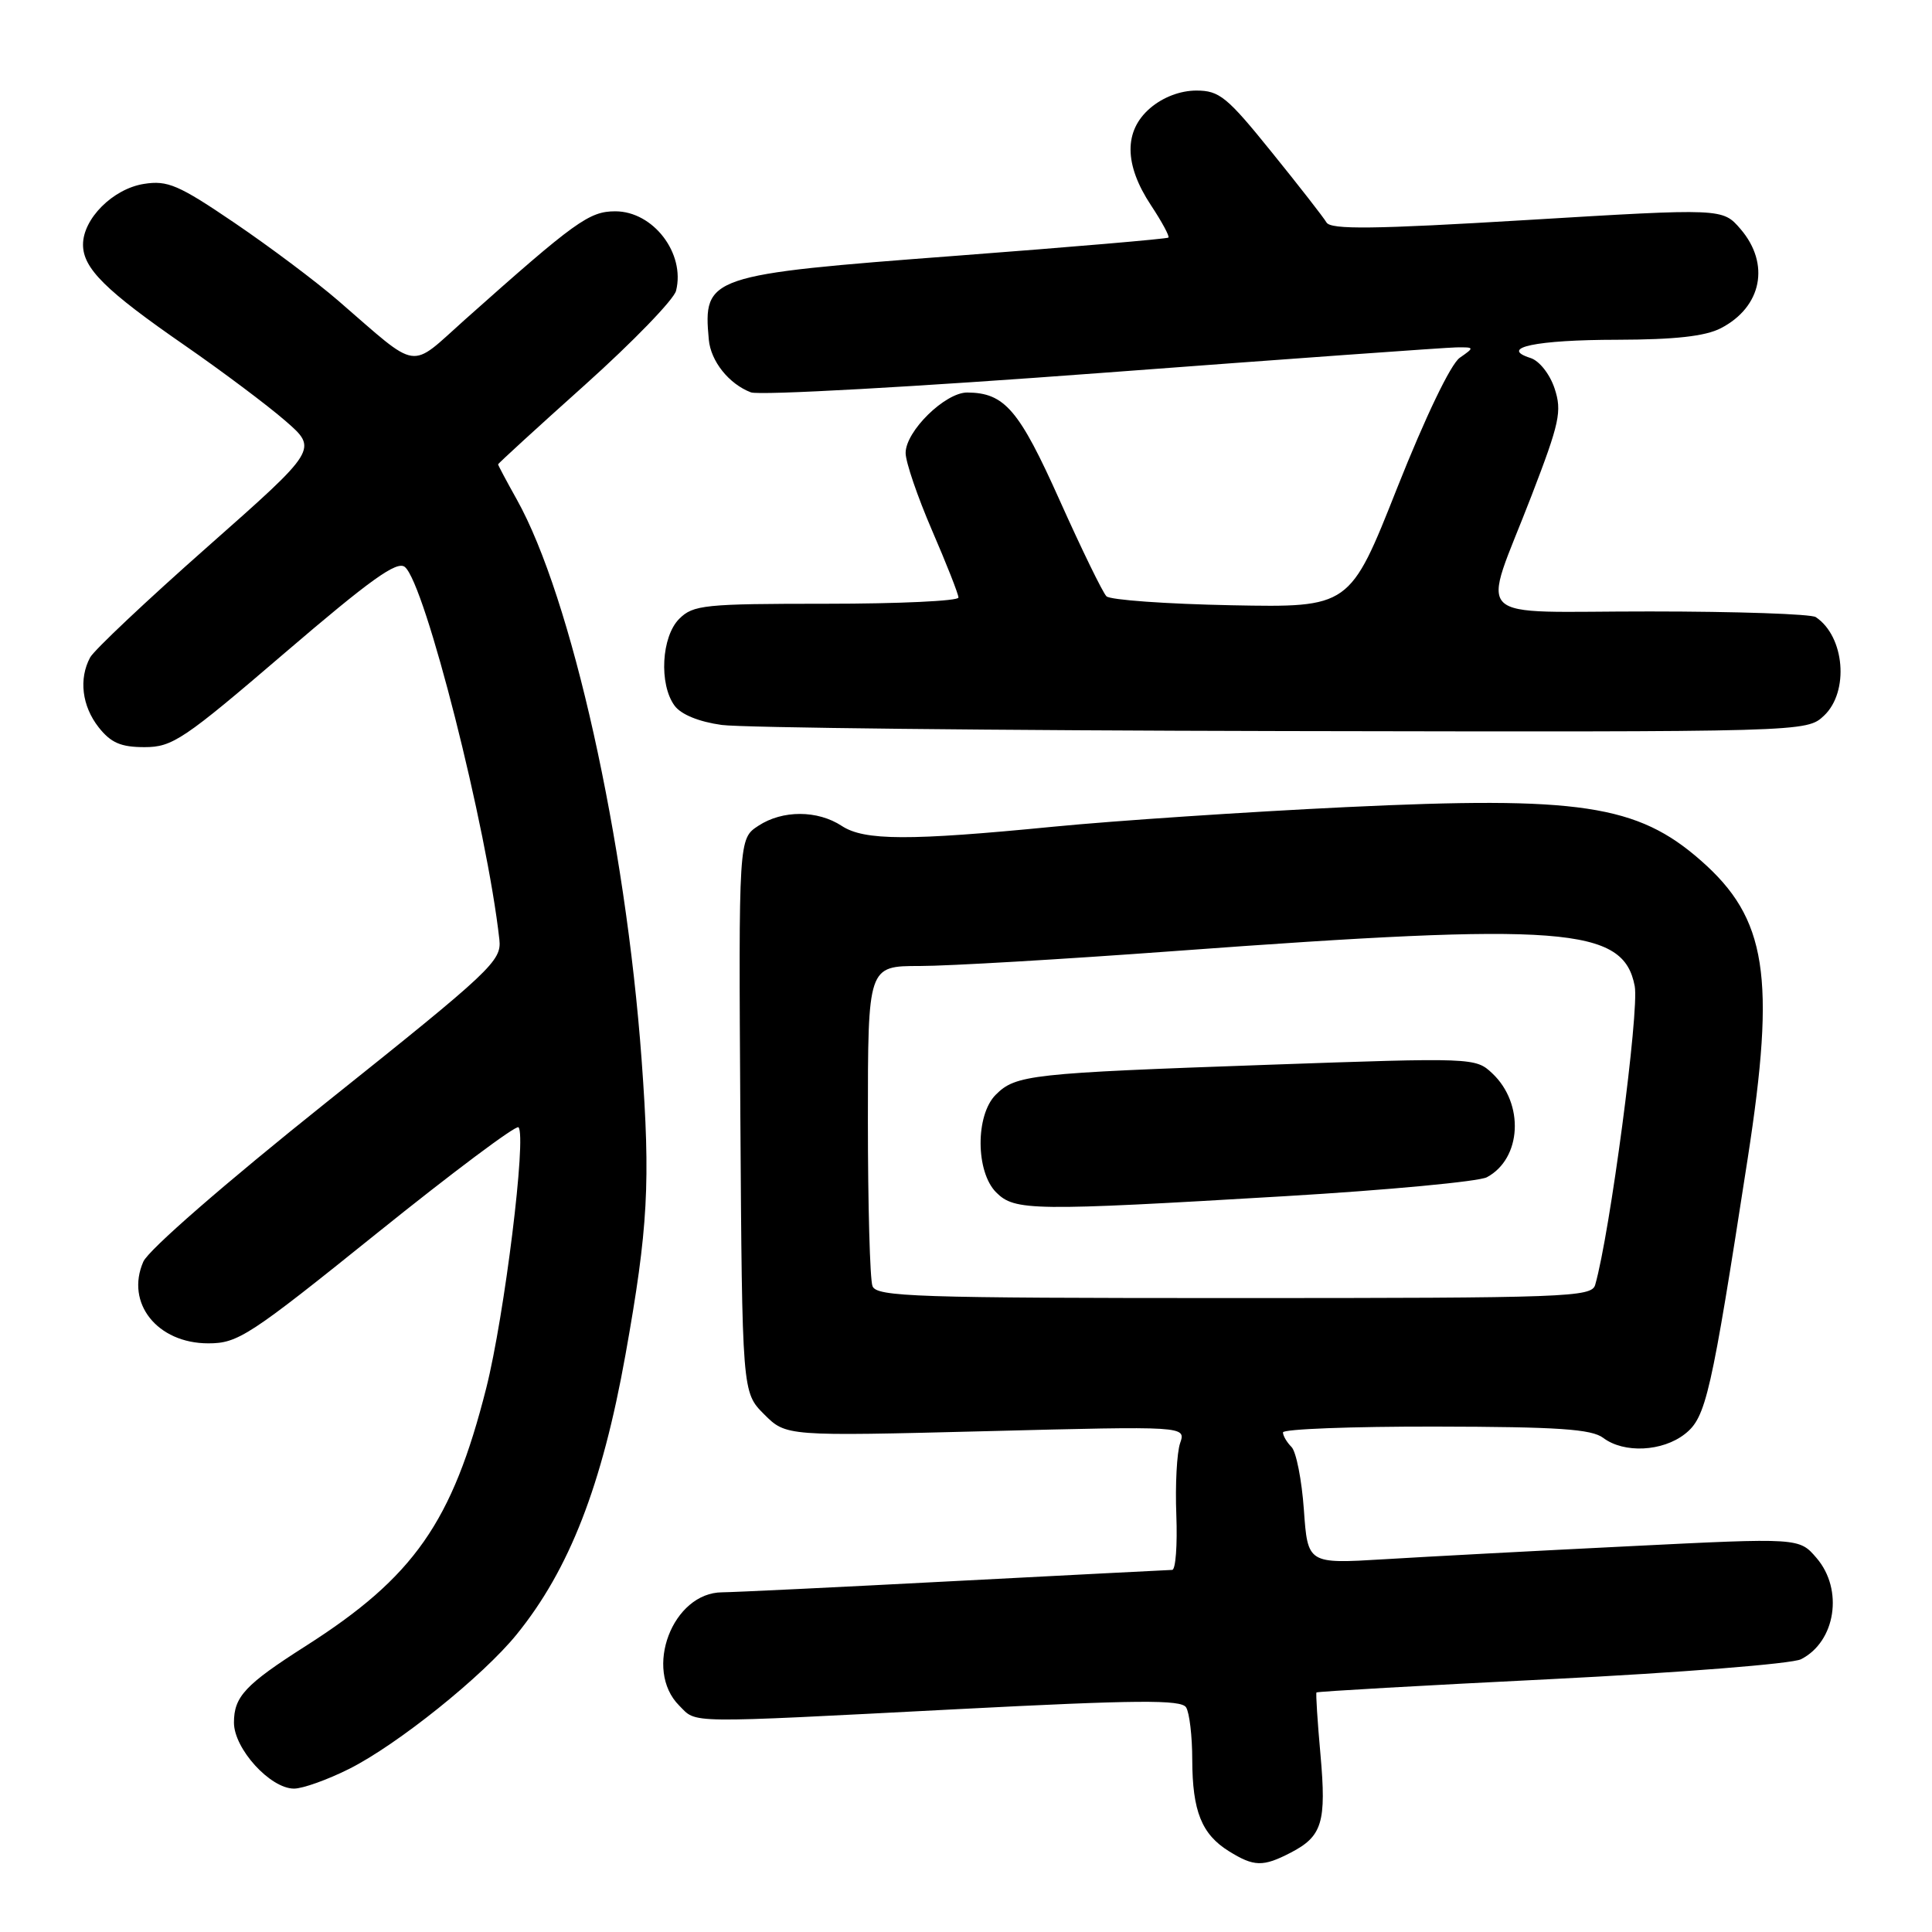 <?xml version="1.0" encoding="UTF-8" standalone="no"?>
<!DOCTYPE svg PUBLIC "-//W3C//DTD SVG 1.1//EN" "http://www.w3.org/Graphics/SVG/1.1/DTD/svg11.dtd" >
<svg xmlns="http://www.w3.org/2000/svg" xmlns:xlink="http://www.w3.org/1999/xlink" version="1.1" viewBox="0 0 256 256">
 <g >
 <path fill="currentColor"
d=" M 171.02 245.49 C 175.21 243.32 175.77 241.48 174.97 232.50 C 174.57 228.10 174.34 224.39 174.44 224.26 C 174.55 224.13 188.56 223.33 205.57 222.49 C 222.58 221.64 237.46 220.46 238.64 219.86 C 243.24 217.53 244.30 210.62 240.70 206.44 C 238.40 203.76 238.40 203.76 215.95 204.88 C 203.60 205.49 188.95 206.27 183.39 206.61 C 173.28 207.22 173.28 207.22 172.77 200.04 C 172.49 196.09 171.75 192.35 171.13 191.73 C 170.51 191.11 170.00 190.24 170.00 189.80 C 170.00 189.36 179.11 189.01 190.25 189.03 C 206.47 189.06 210.89 189.36 212.44 190.53 C 215.18 192.60 220.28 192.35 223.26 190.01 C 226.06 187.81 226.72 184.91 231.58 153.50 C 235.32 129.36 234.12 121.70 225.38 114.03 C 216.95 106.62 209.29 105.47 178.31 106.95 C 165.21 107.58 147.80 108.74 139.61 109.54 C 120.44 111.42 114.53 111.40 111.54 109.44 C 108.33 107.33 103.68 107.32 100.49 109.42 C 97.87 111.13 97.87 111.13 98.10 147.81 C 98.34 184.49 98.34 184.49 101.25 187.40 C 104.16 190.31 104.16 190.31 130.65 189.64 C 157.15 188.96 157.15 188.96 156.37 191.23 C 155.94 192.48 155.71 196.76 155.87 200.75 C 156.02 204.74 155.78 208.01 155.32 208.02 C 154.87 208.03 141.90 208.70 126.50 209.50 C 111.10 210.31 97.24 210.98 95.70 210.99 C 89.11 211.02 85.23 221.23 90.00 226.00 C 92.39 228.39 90.34 228.36 126.93 226.47 C 150.71 225.24 156.51 225.20 157.16 226.23 C 157.61 226.93 157.98 230.07 157.98 233.20 C 158.00 240.00 159.23 243.05 162.83 245.29 C 166.16 247.36 167.35 247.39 171.02 245.49 Z  M 46.28 234.38 C 52.67 231.17 64.00 222.08 68.46 216.57 C 75.44 207.97 79.78 196.82 82.88 179.50 C 85.88 162.73 86.21 156.71 85.02 140.46 C 82.88 111.25 75.73 79.15 68.47 66.17 C 67.11 63.74 66.00 61.65 66.00 61.53 C 66.00 61.41 71.19 56.66 77.53 50.98 C 83.87 45.29 89.29 39.69 89.58 38.53 C 90.83 33.58 86.56 28.00 81.53 28.00 C 78.07 28.00 76.23 29.33 61.61 42.35 C 54.12 49.03 55.72 49.27 44.85 39.87 C 41.91 37.32 35.70 32.67 31.06 29.52 C 23.65 24.49 22.20 23.87 19.06 24.37 C 14.97 25.02 11.00 28.98 11.00 32.41 C 11.00 35.56 13.96 38.49 24.50 45.78 C 29.45 49.21 35.44 53.70 37.82 55.77 C 42.13 59.52 42.13 59.52 27.50 72.45 C 19.46 79.55 12.45 86.16 11.94 87.12 C 10.42 89.96 10.86 93.55 13.07 96.37 C 14.70 98.43 16.01 99.00 19.16 99.00 C 22.85 99.00 24.34 98.00 37.74 86.51 C 49.09 76.79 52.61 74.26 53.65 75.13 C 56.33 77.35 64.53 109.70 66.17 124.50 C 66.48 127.33 65.17 128.56 43.33 146.00 C 29.83 156.78 19.67 165.62 18.99 167.18 C 16.59 172.66 20.84 178.00 27.60 178.00 C 31.53 178.00 33.02 177.03 49.97 163.39 C 59.95 155.36 68.38 149.05 68.70 149.37 C 69.80 150.47 66.85 174.34 64.43 183.93 C 59.93 201.71 54.86 208.96 40.50 218.11 C 32.50 223.21 31.00 224.81 31.00 228.25 C 31.00 231.72 35.81 237.00 38.96 237.00 C 40.12 237.00 43.41 235.82 46.28 234.38 Z  M 241.69 94.83 C 245.05 91.66 244.44 84.33 240.60 81.77 C 240.00 81.36 230.11 81.02 218.63 81.02 C 194.32 81.00 196.30 82.93 202.94 65.67 C 206.66 56.01 206.99 54.49 205.99 51.47 C 205.36 49.57 203.97 47.81 202.81 47.44 C 198.53 46.08 203.52 45.03 214.30 45.02 C 221.95 45.00 225.95 44.56 228.02 43.49 C 233.46 40.68 234.59 34.96 230.63 30.35 C 228.25 27.59 228.25 27.59 202.38 29.15 C 182.00 30.38 176.35 30.44 175.77 29.48 C 175.37 28.80 172.09 24.59 168.48 20.13 C 162.59 12.83 161.57 12.00 158.52 12.00 C 156.39 12.00 154.09 12.88 152.40 14.33 C 148.90 17.34 148.94 21.80 152.51 27.20 C 153.96 29.39 155.00 31.32 154.82 31.48 C 154.65 31.65 142.00 32.73 126.72 33.89 C 93.82 36.38 93.15 36.61 93.92 45.00 C 94.18 47.87 96.59 50.88 99.50 51.99 C 100.60 52.42 121.52 51.25 146.00 49.41 C 170.48 47.57 191.61 46.05 192.97 46.03 C 195.39 46.00 195.40 46.03 193.42 47.41 C 192.22 48.26 188.88 55.22 185.13 64.66 C 178.86 80.50 178.86 80.50 163.18 80.20 C 154.56 80.03 147.10 79.50 146.61 79.01 C 146.11 78.51 143.33 72.80 140.42 66.31 C 135.03 54.27 133.12 52.05 128.17 52.01 C 125.24 52.00 120.00 57.13 120.00 60.02 C 120.00 61.22 121.58 65.83 123.50 70.28 C 125.42 74.72 127.00 78.72 127.00 79.18 C 127.00 79.63 119.12 80.00 109.50 80.00 C 93.33 80.00 91.85 80.15 90.00 82.00 C 87.64 84.36 87.30 90.66 89.38 93.50 C 90.23 94.67 92.60 95.64 95.63 96.06 C 98.31 96.43 131.75 96.79 169.94 96.87 C 239.37 97.00 239.37 97.00 241.69 94.83 Z  M 115.61 170.42 C 115.27 169.55 115.00 159.65 115.00 148.42 C 115.00 128.00 115.00 128.00 121.88 128.00 C 125.66 128.00 140.85 127.11 155.63 126.02 C 207.20 122.22 215.12 122.82 216.61 130.67 C 217.23 133.96 213.32 163.48 211.37 170.25 C 210.90 171.88 207.75 172.00 163.54 172.00 C 121.31 172.00 116.15 171.83 115.61 170.42 Z  M 170.29 158.50 C 183.92 157.69 195.95 156.56 197.02 155.99 C 201.63 153.52 202.01 146.24 197.73 142.22 C 195.52 140.14 195.22 140.13 168.00 141.09 C 136.51 142.20 134.59 142.41 131.94 145.06 C 129.24 147.76 129.27 155.27 132.00 158.00 C 134.46 160.46 136.72 160.49 170.29 158.50 Z "/>
</g>
</svg>